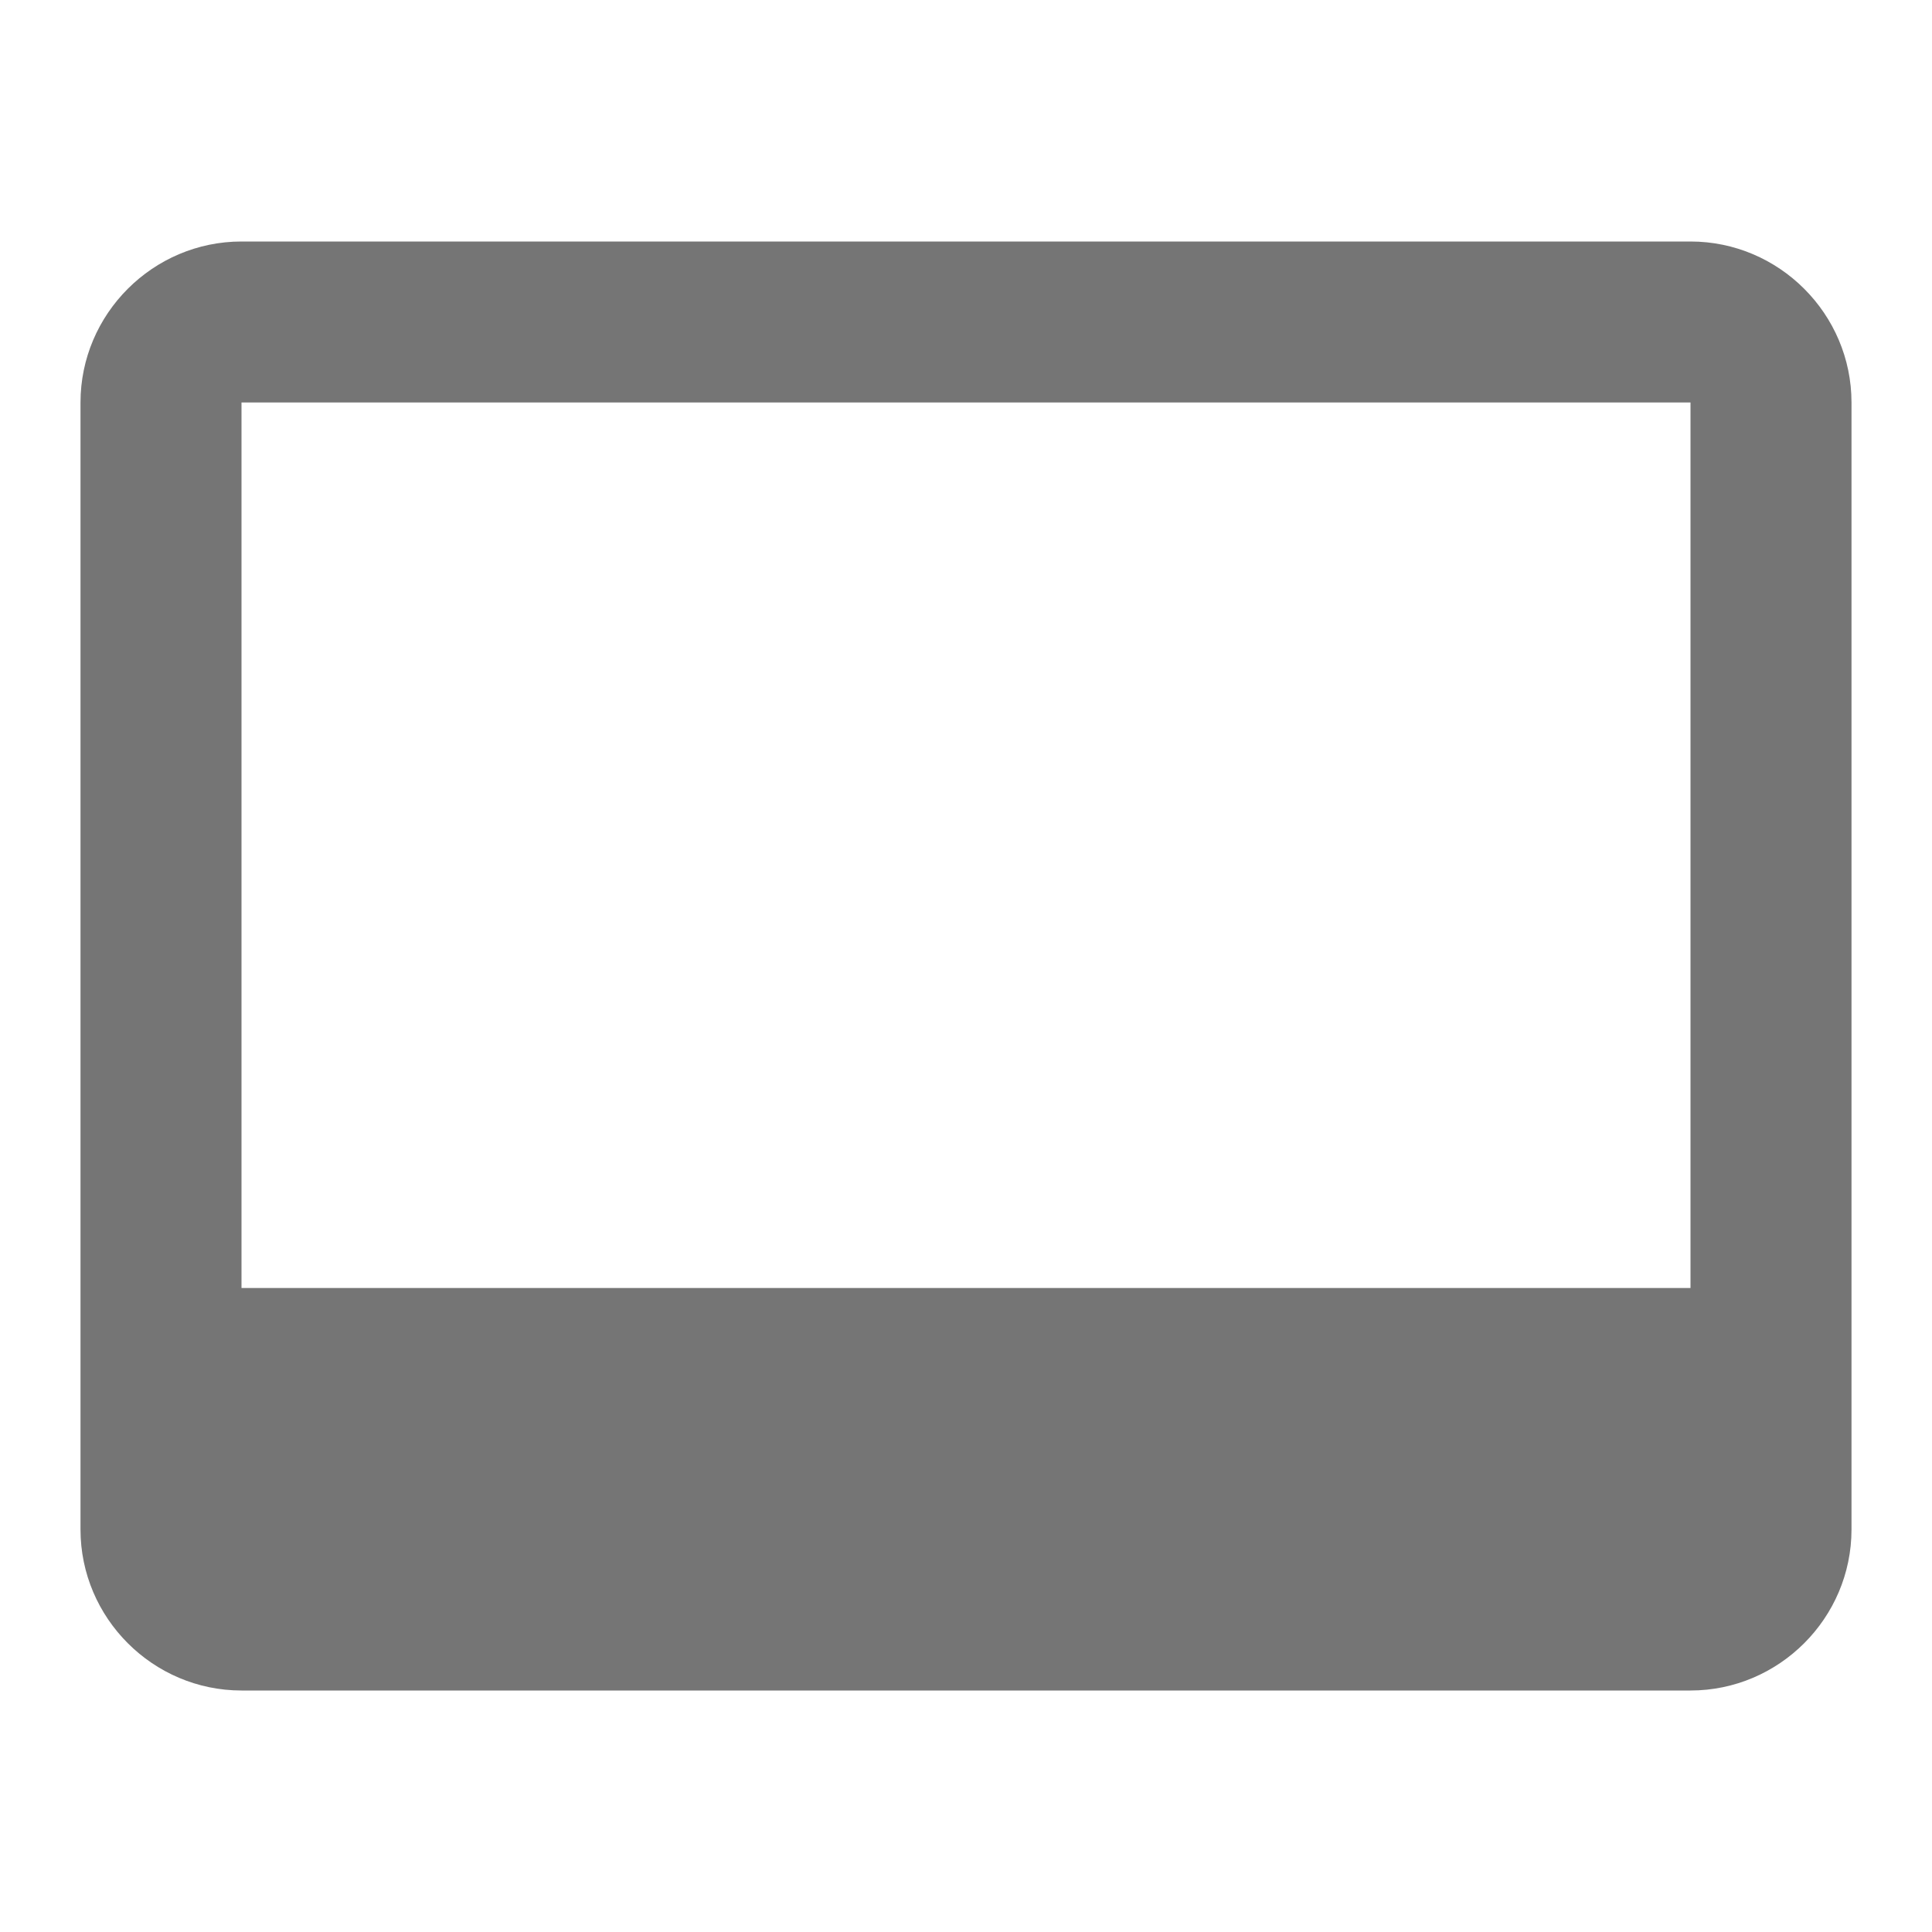 <svg width="24" height="24" viewBox="0 0 24 24" fill="none" xmlns="http://www.w3.org/2000/svg">
<g id="video_label_24px">
<path id="icon/av/video_label_24px" fill-rule="evenodd" clip-rule="evenodd" d="M3 3H21C22.1 3 23 3.9 23 5V19C23 20.1 22.1 21 21 21H3C1.9 21 1 20.1 1 19V5C1 3.9 1.9 3 3 3ZM3 16H21V5H3V16Z" fill="black" fill-opacity="0.54"/>
</g>
</svg>
